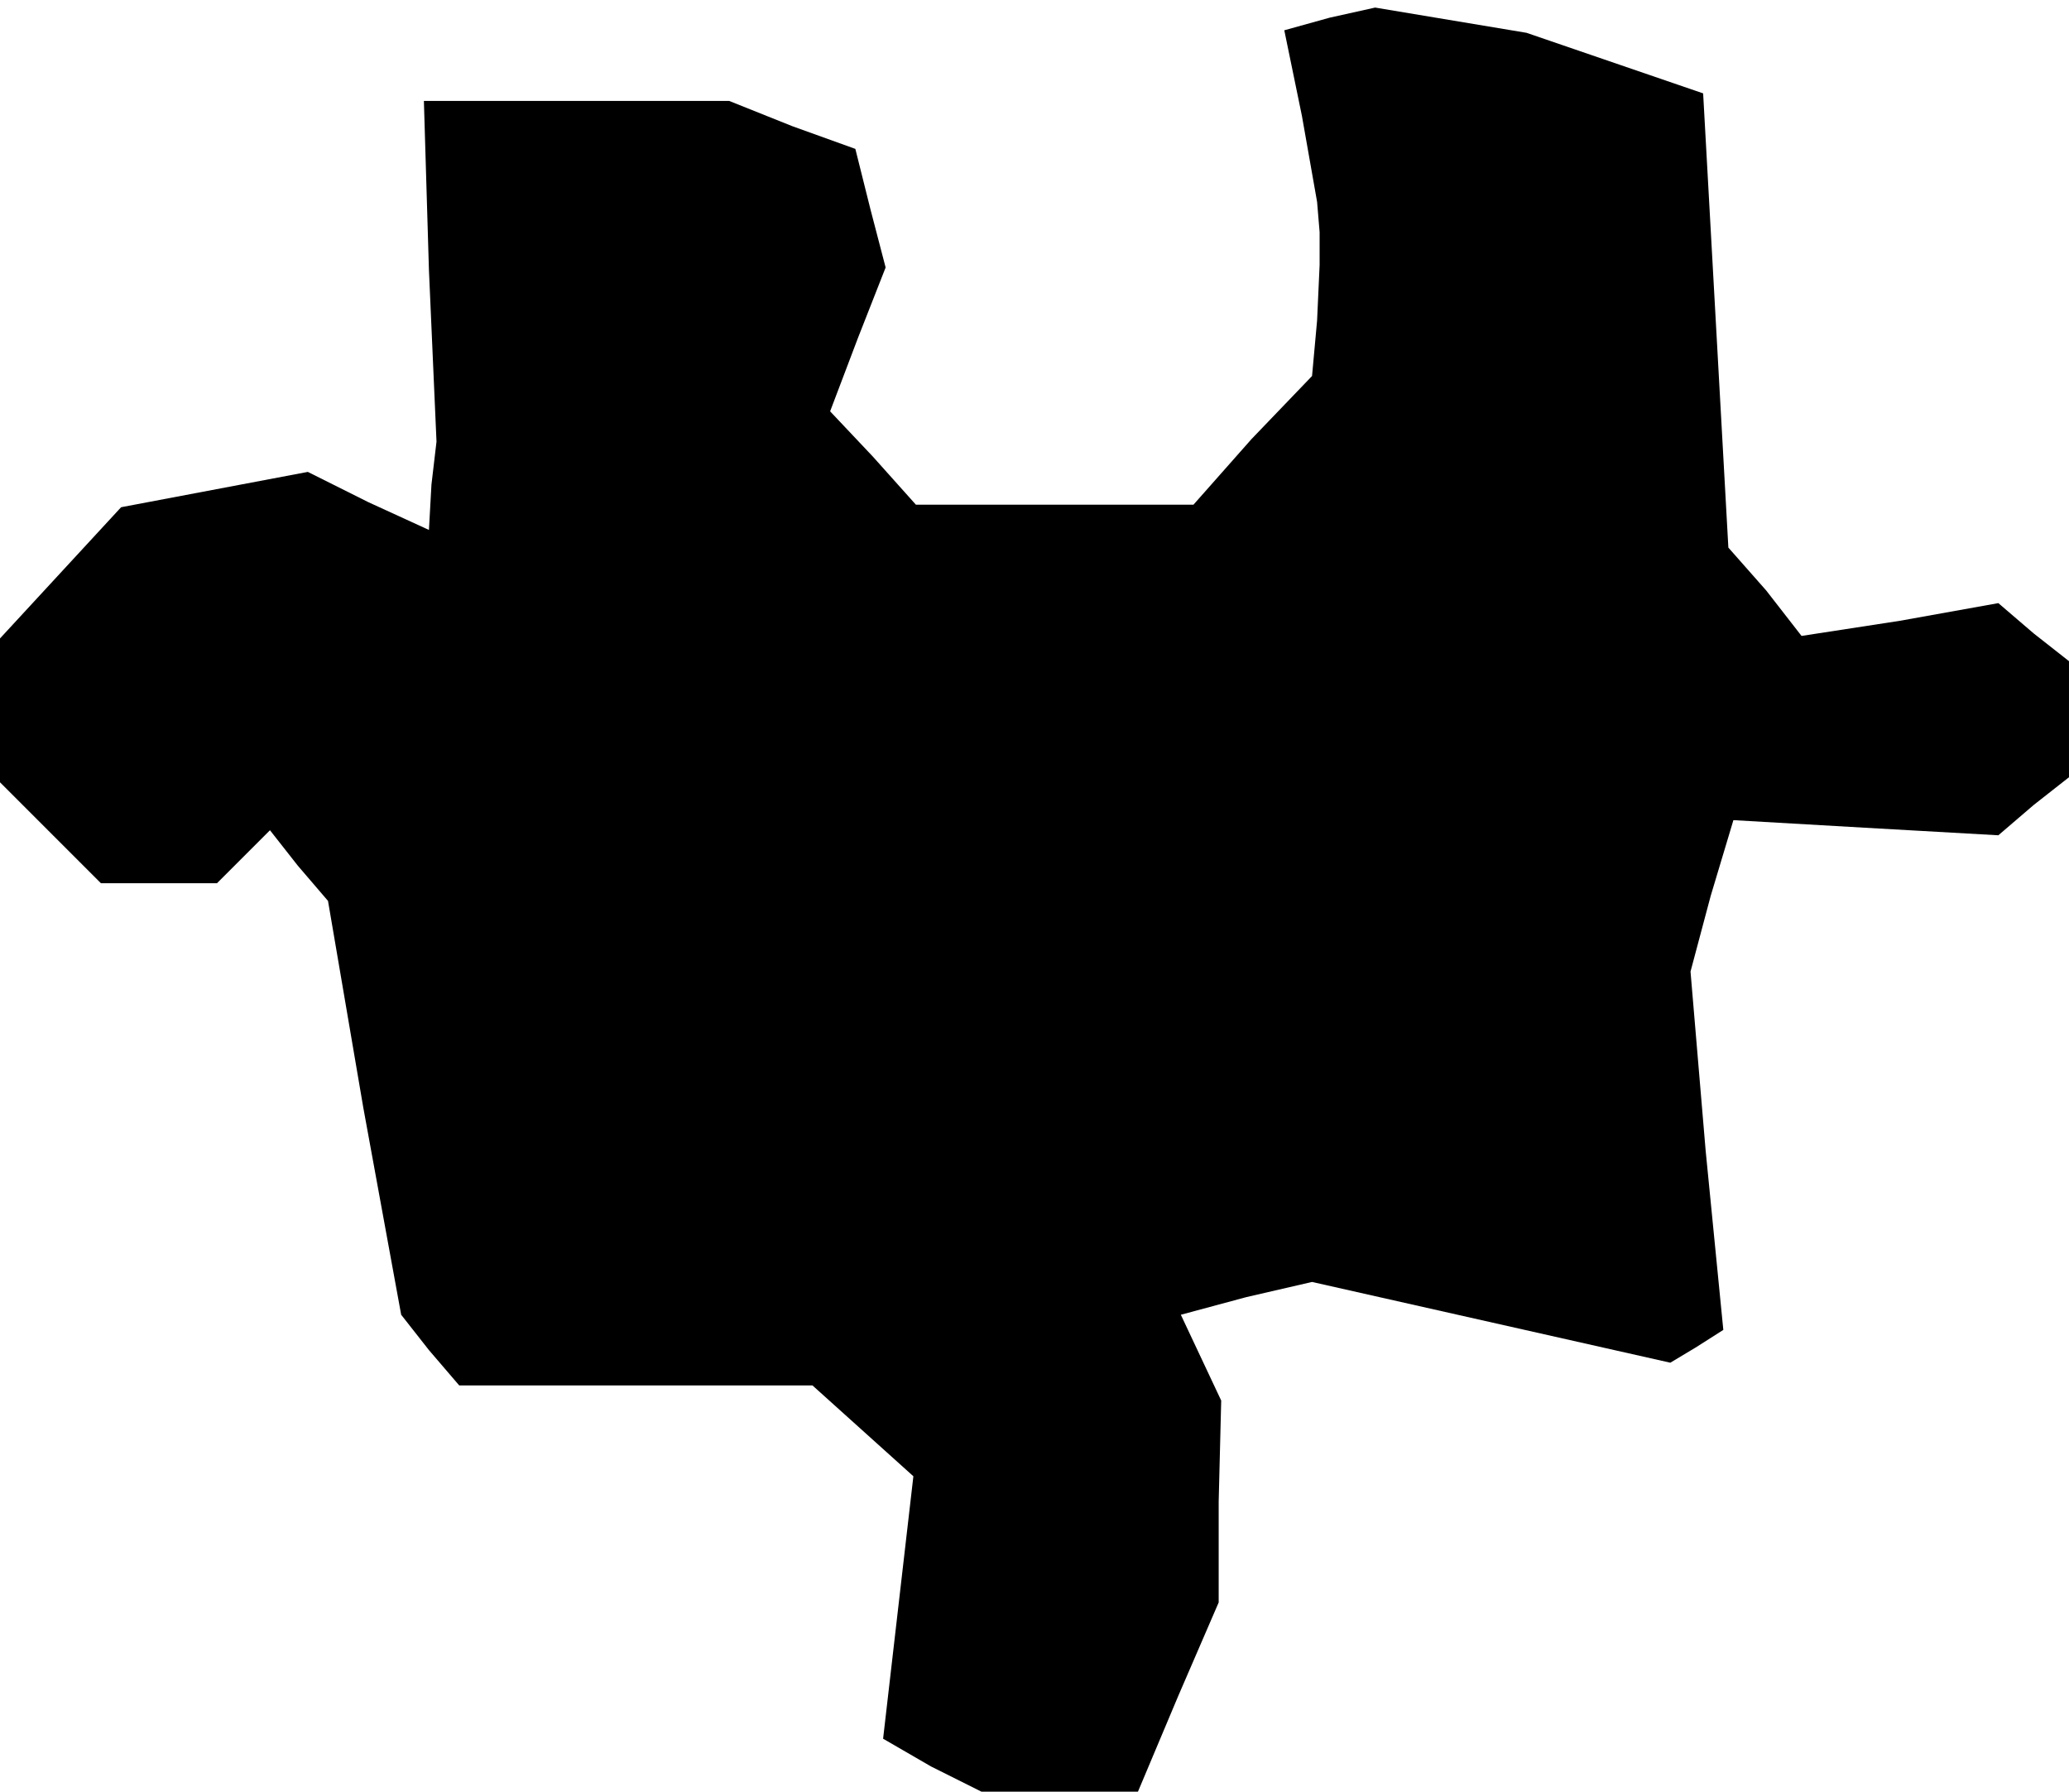 <?xml version="1.0" standalone="no"?>
<!DOCTYPE svg PUBLIC "-//W3C//DTD SVG 20010904//EN"
 "http://www.w3.org/TR/2001/REC-SVG-20010904/DTD/svg10.dtd">
<svg version="1.0" xmlns="http://www.w3.org/2000/svg"
 width="82pt" height="71pt" viewBox="0 0 82 71"
 preserveAspectRatio="xMidYMid meet">
<g transform="translate(0,71) scale(0.1,-0.1)"
fill="#000000" stroke="none">
<path d="M527 703 l-18 -5 7 -34 6 -34 1 -12 0 -13 -1 -22 -2 -22 -24 -25 -23
-26 -55 0 -55 0 -17 19 -17 18 11 29 11 28 -6 23 -6 24 -25 9 -25 10 -61 0
-60 0 2 -67 3 -68 -2 -17 -1 -18 -24 11 -24 12 -37 -7 -37 -7 -24 -26 -24 -26
0 -28 0 -29 20 -20 20 -20 23 0 23 0 10 10 11 11 11 -14 12 -14 14 -82 15 -82
11 -14 12 -14 70 0 70 0 20 -18 20 -18 -6 -52 -6 -52 19 -11 20 -10 31 0 31 0
16 38 16 37 0 40 1 40 -8 17 -8 17 26 7 26 6 71 -16 71 -16 10 6 11 7 -7 71
-6 71 8 30 9 30 52 -3 53 -3 14 12 14 11 0 23 0 23 -14 11 -14 12 -39 -7 -39
-6 -14 18 -15 17 -5 90 -5 90 -35 12 -35 12 -30 5 -30 5 -18 -4z"/>
</g>
</svg>
